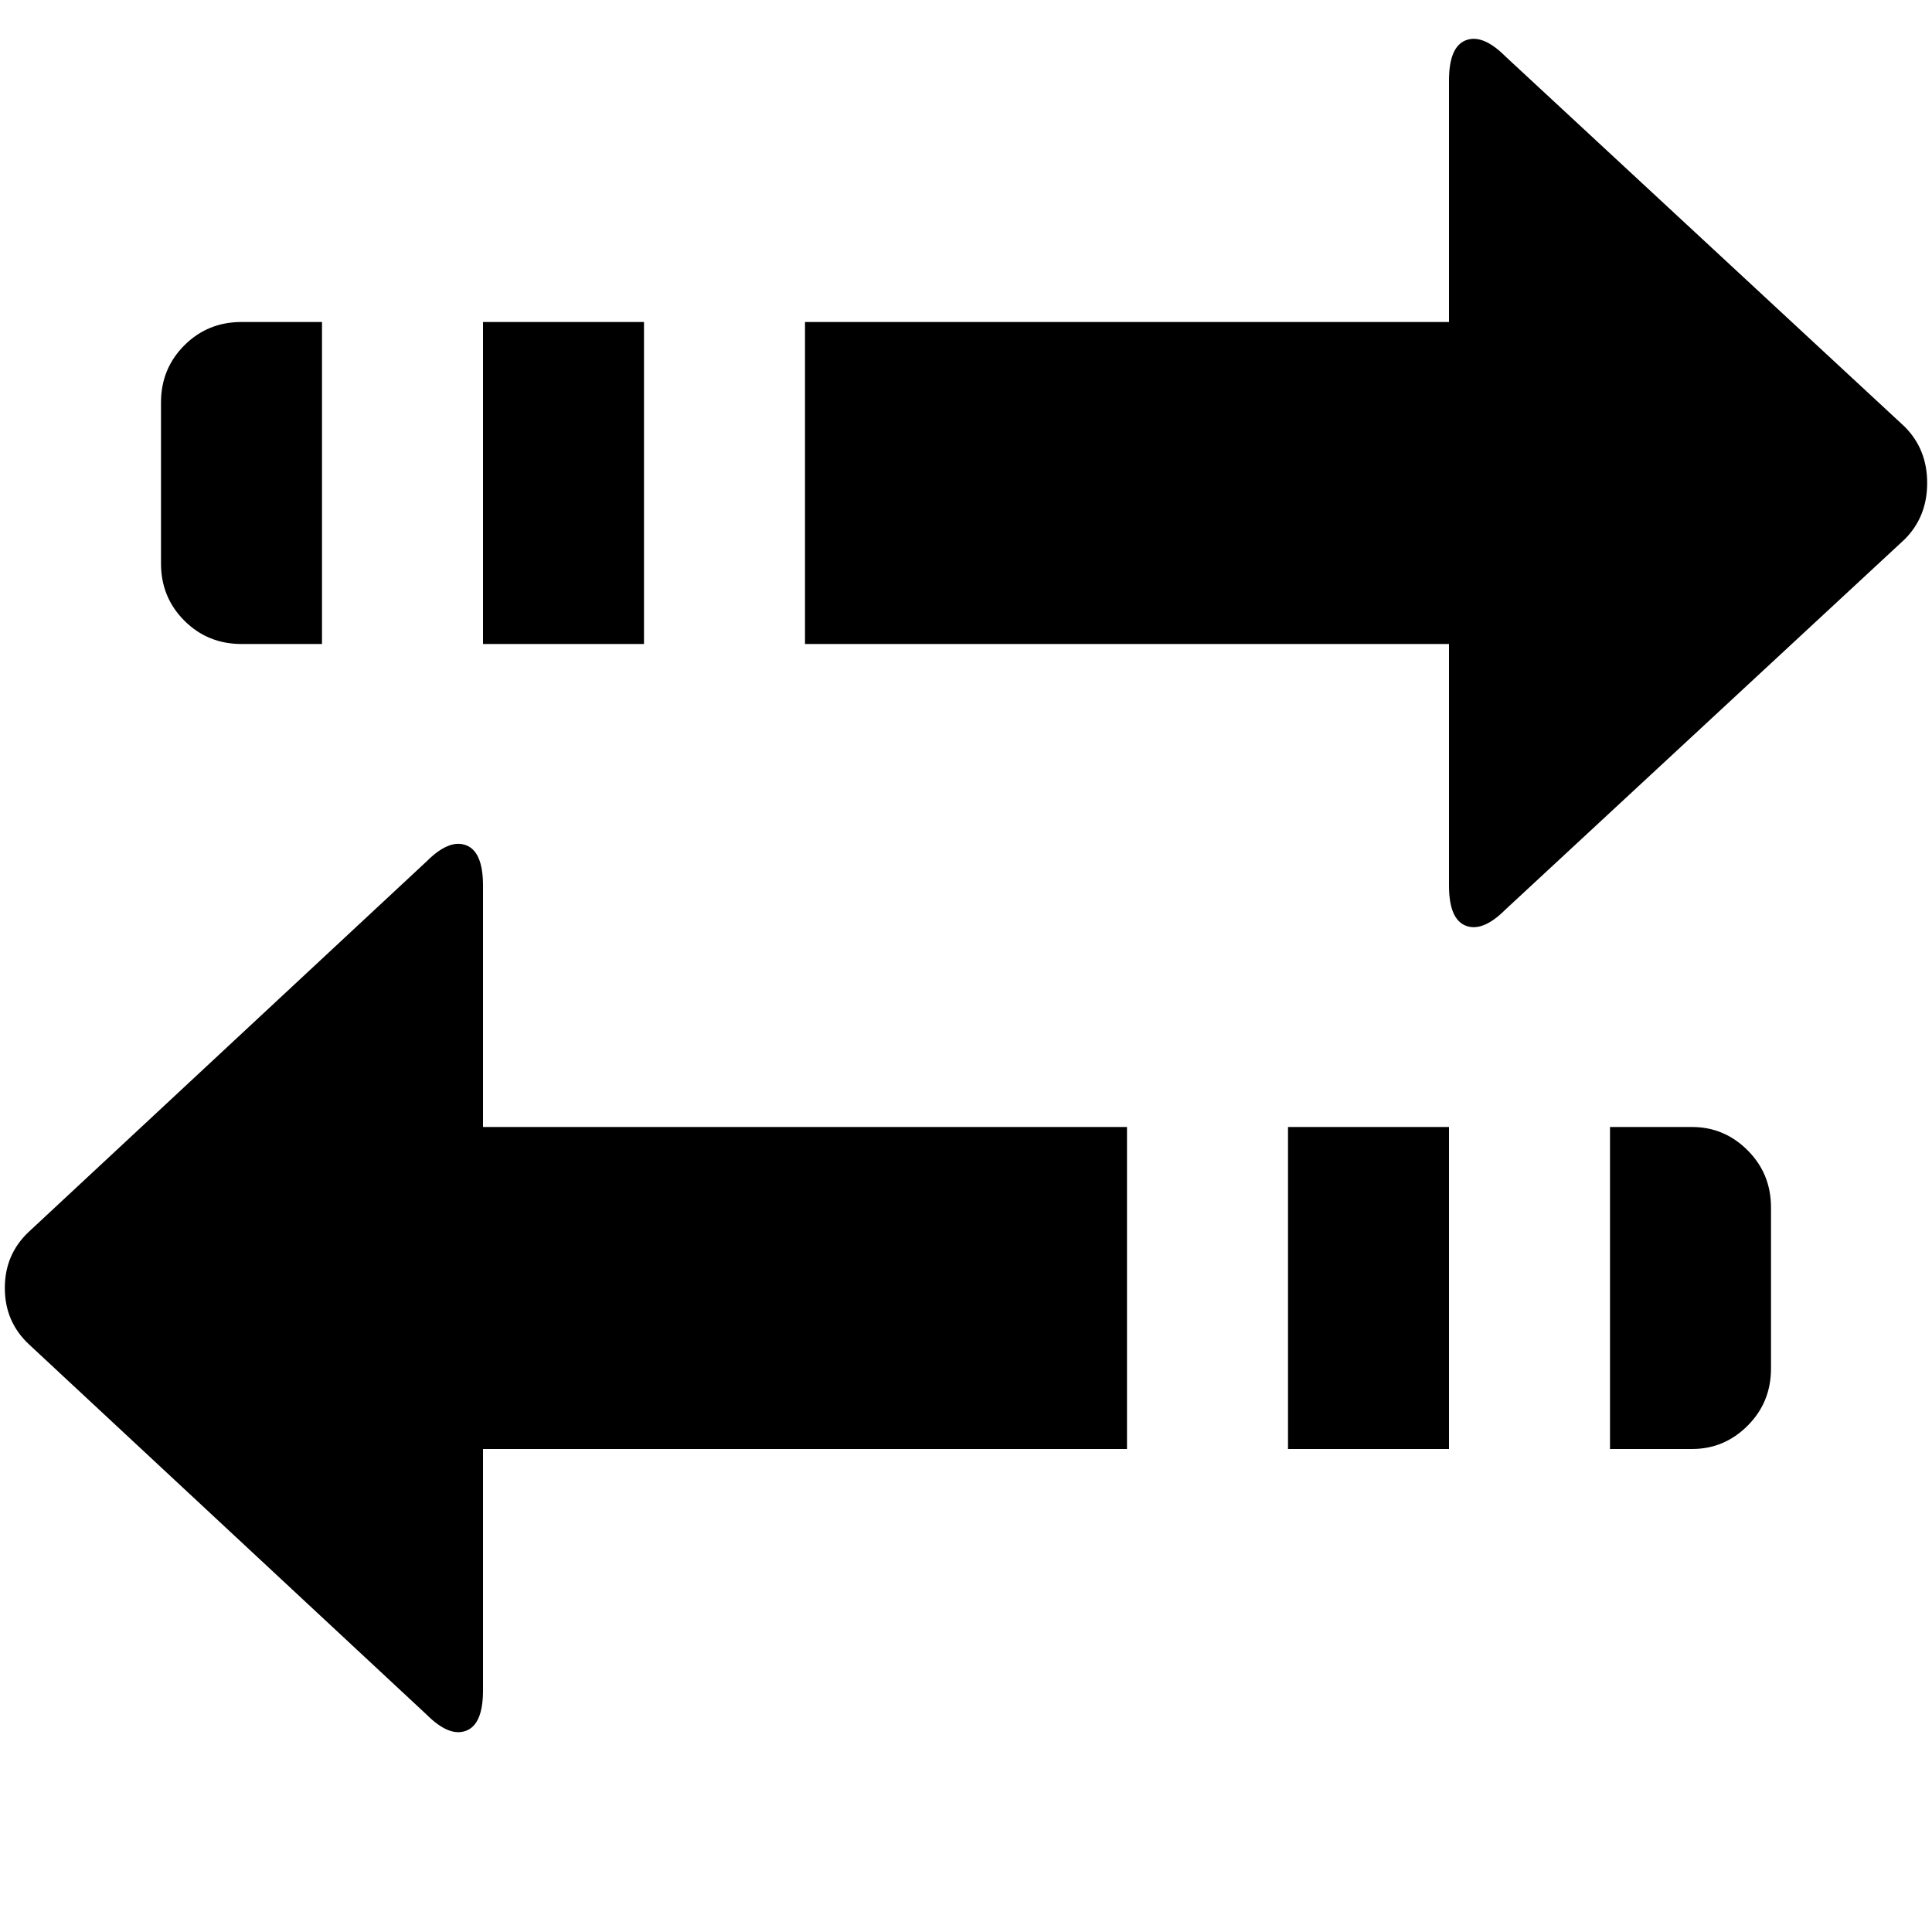 <svg xmlns="http://www.w3.org/2000/svg" viewBox="0 0 1200 1200"><path d="M935 35l248 230q14 14 14 35t-14 35L935 565q-14 14-24.5 10T900 550V400H500V200h400V50q0-21 10.5-25T935 35zM200 400h-50q-21 0-35.5-14.5T100 350V250q0-21 14.5-35.5T150 200h50v200zm200 0H300V200h100v200zM18 765l247-230q14-14 24.5-10t10.5 25v150h400v200H300v150q0 21-10.5 25t-24.5-10L18 835Q3 821 3 800t15-35zm882 135H800V700h100v200zm100-200h51q20 0 34.5 14.5T1100 750v100q0 21-14.5 35.5T1051 900h-51V700z"/></svg>